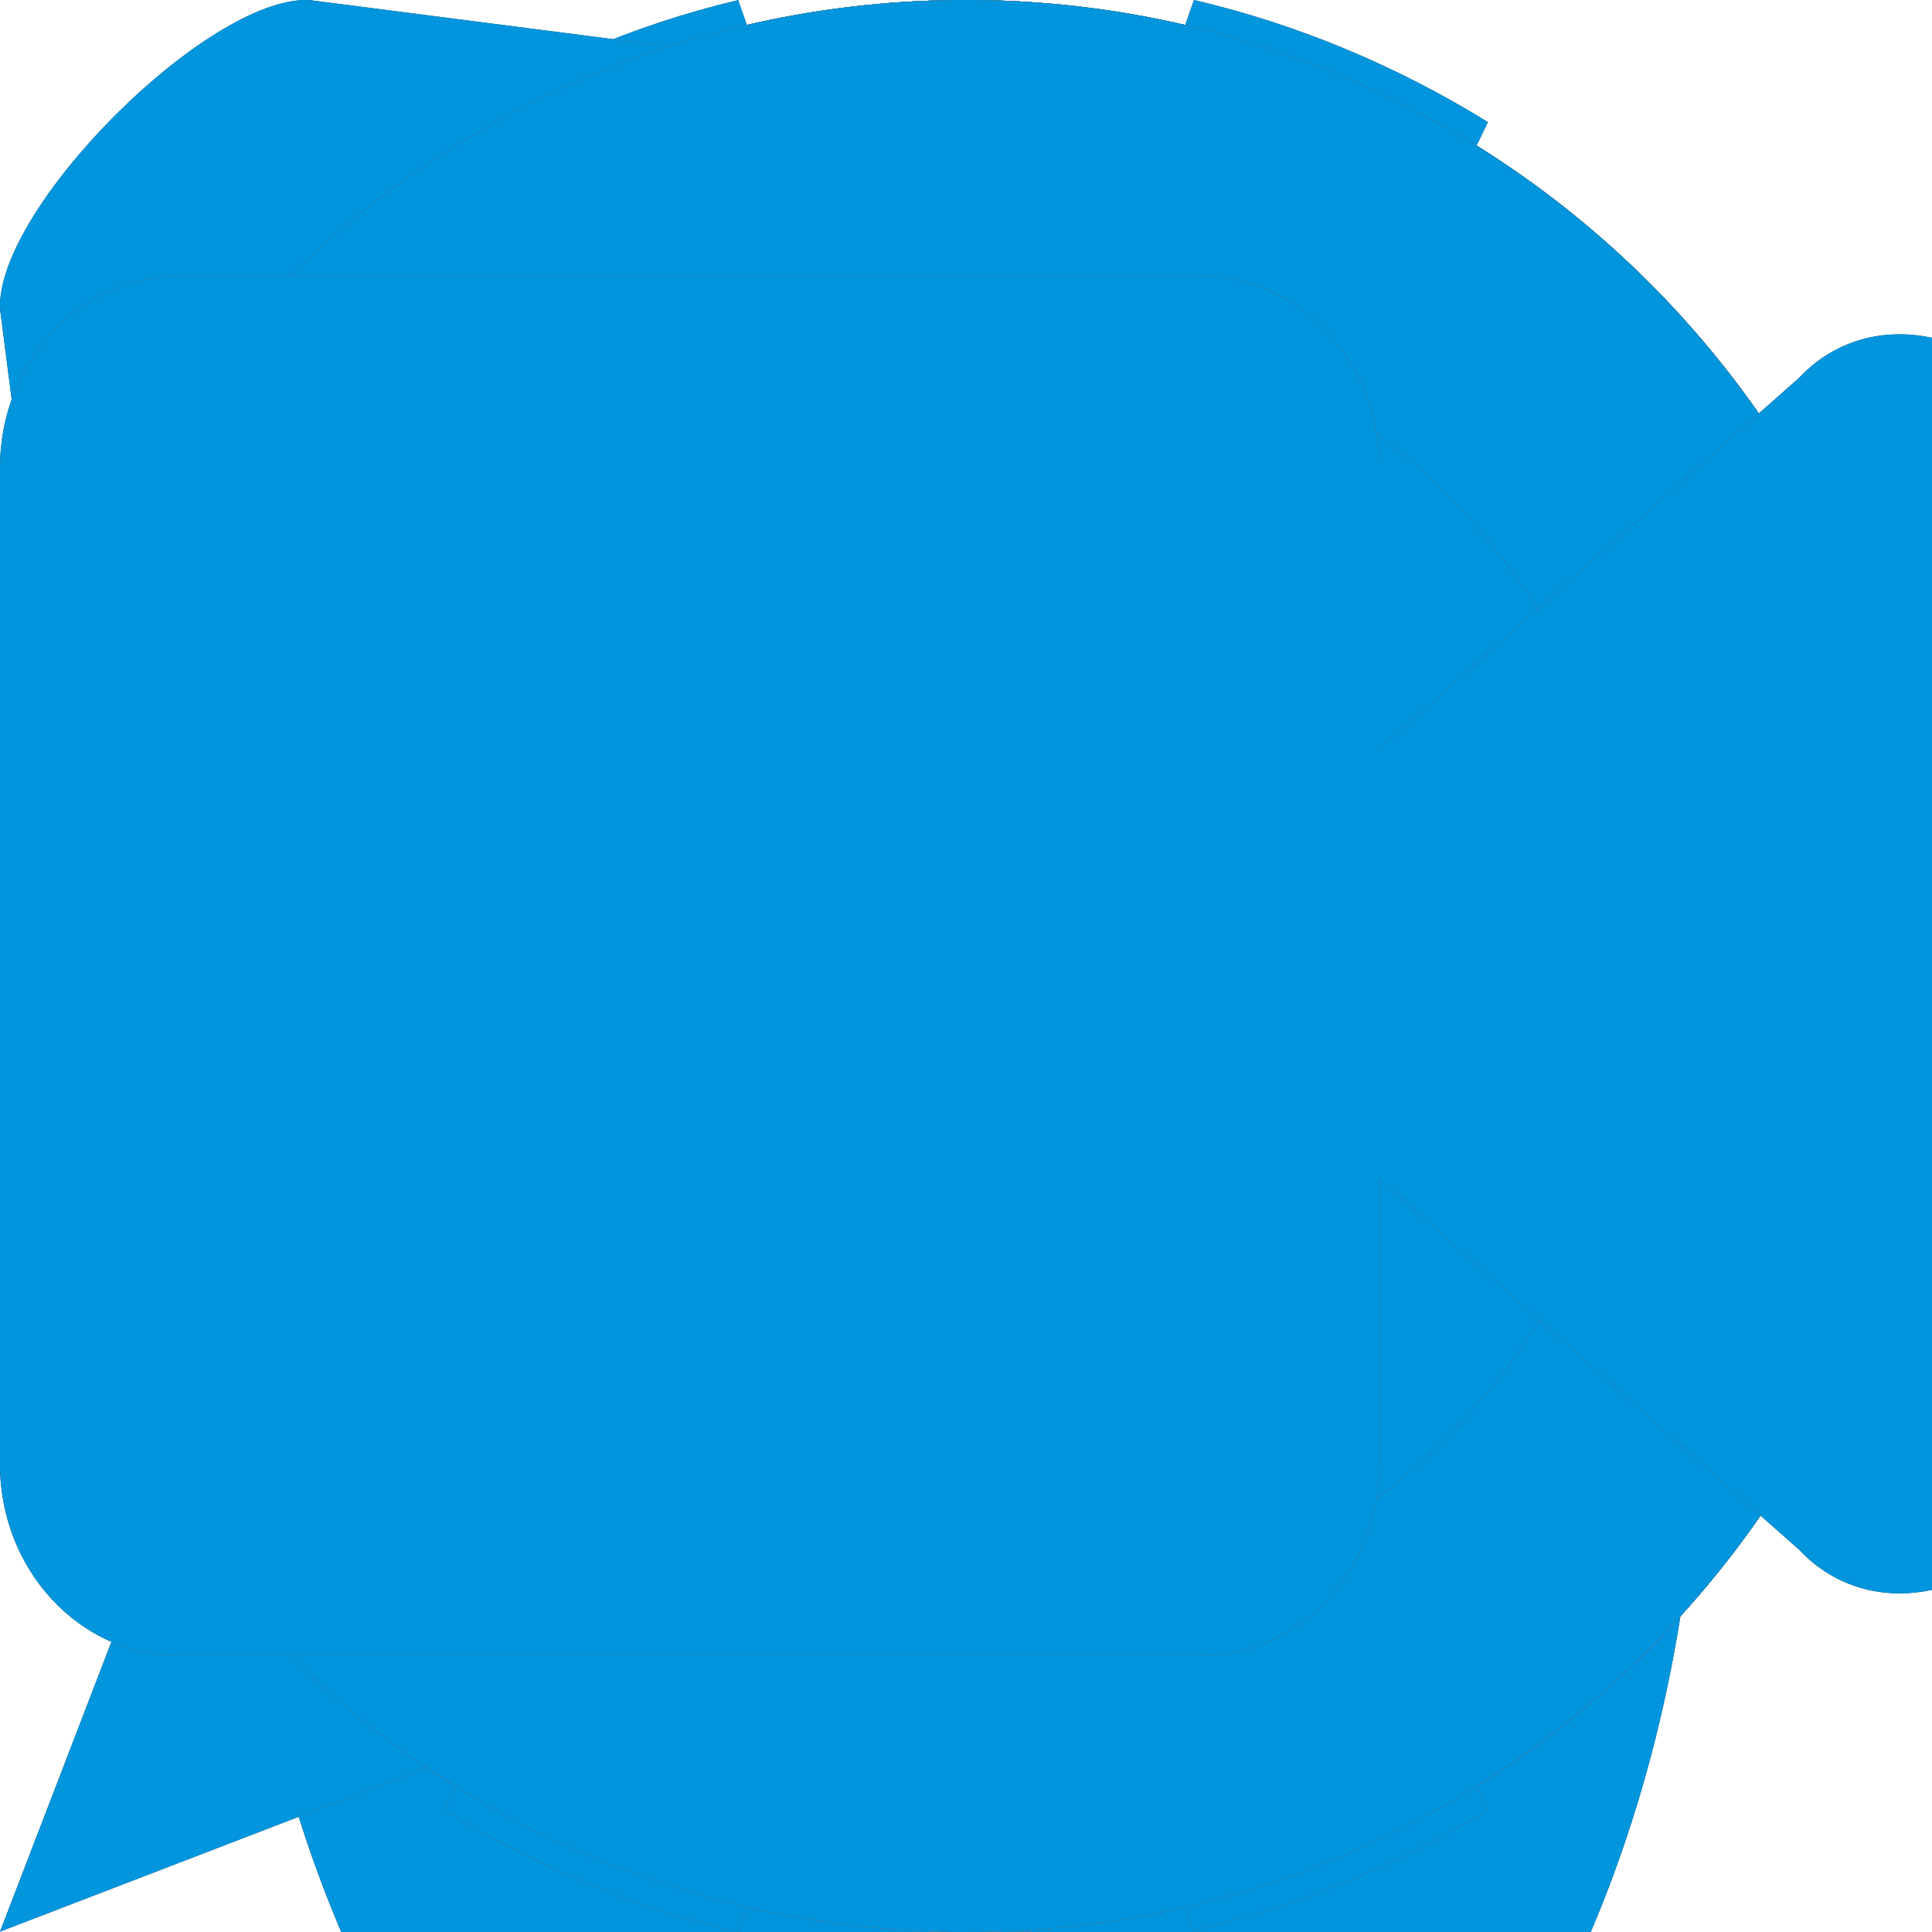 <?xml version="1.0"?>
<!-- This Source Code Form is subject to the terms of the Mozilla Public
   - License, v. 2.0. If a copy of the MPL was not distributed with this
   - file, You can obtain one at http://mozilla.org/MPL/2.0/. -->
<svg xmlns="http://www.w3.org/2000/svg"
     xmlns:xlink="http://www.w3.org/1999/xlink"
     x="0px" y="0px"
     viewBox="0 0 16 16"
     enable-background="new 0 0 16 16"
     xml:space="preserve">
<style>
use:not(:target) {
  display: none;
}

use {
  fill: #ccc;
}

use[id$="-hover"] {
  fill: #444;
}

use[id$="-active"] {
  fill: #0095dd;
}
</style>
<defs style="display:none">
  <path id="audio-shape" fill-rule="evenodd" clip-rule="evenodd" d="M11.429,6.857v2.286c0,1.894-1.535,3.429-3.429,3.429
    c-1.894,0-3.429-1.535-3.429-3.429V6.857H3.429v2.286c0,2.129,1.458,3.913,3.429,4.422v1.293H6.286
    c-0.746,0-1.379,0.477-1.615,1.143h6.658c-0.236-0.665-0.869-1.143-1.615-1.143H9.143v-1.293c1.971-0.508,3.429-2.292,3.429-4.422
    V6.857H11.429z M8,12c1.578,0,2.857-1.279,2.857-2.857V2.857C10.857,1.279,9.578,0,8,0C6.422,0,5.143,1.279,5.143,2.857v6.286
    C5.143,10.721,6.422,12,8,12z"/>
  <path id="block-shape" fill-rule="evenodd" clip-rule="evenodd" d="M8,0C3.582,0,0,3.582,0,8c0,4.418,3.582,8,8,8
    c4.418,0,8-3.582,8-8C16,3.582,12.418,0,8,0z M8,2.442c1.073,0,2.075,0.301,2.926,0.821l-7.673,7.673
    C2.718,10.085,2.408,9.079,2.408,8C2.408,4.931,4.911,2.442,8,2.442z M8,13.557c-1.073,0-2.075-0.301-2.926-0.821l7.673-7.673
    C13.282,5.915,13.592,6.921,13.592,8C13.592,11.069,11.089,13.557,8,13.557z"/>
  <path id="contacts-shape" fill-rule="evenodd" clip-rule="evenodd" d="M8,6.526c1.802,0,3.263-1.461,3.263-3.263
    C11.263,1.461,9.802,0,8,0C6.198,0,4.737,1.461,4.737,3.263C4.737,5.066,6.198,6.526,8,6.526z M14.067,11.421c0,0,0-0.001,0-0.001
    c0-1.676-1.397-3.119-3.419-3.807L8.001,10.26L5.354,7.613C3.331,8.3,1.933,9.744,1.933,11.42v0.001H1.93
    c0,1.679,0.328,3.246,0.896,4.579h10.348c0.568-1.333,0.896-2.9,0.896-4.579H14.067z"/>
  <g id="google-shape">
    <path fill-rule="evenodd" clip-rule="evenodd" d="M8.001,9.278c-0.9,0.03-1.989,0.454-2.144,1.274
      c-0.292,1.54,1.284,2.004,2.455,1.932c1.097-0.067,1.737-0.593,1.813-1.26c0.063-0.554-0.184-1.153-0.959-1.644
      c-0.142-0.09-0.28-0.185-0.413-0.282C8.504,9.291,8.25,9.27,8.001,9.278z"/>
    <path fill-rule="evenodd" clip-rule="evenodd" d="M7.381,3.409C6.638,3.64,6.32,4.405,6.627,5.61
      C6.908,6.708,7.78,7.322,8.569,7.104c0.77-0.213,0.987-1.021,0.847-1.873C9.201,3.929,8.261,3.136,7.381,3.409z"/>
    <path fill-rule="evenodd" clip-rule="evenodd" d="M8,0C3.582,0,0,3.582,0,8s3.582,8,8,8c4.418,0,8-3.582,8-8
      S12.418,0,8,0z M10.544,4.471c0.17,0.453,0.194,0.954,0.021,1.416c-0.163,0.436-0.495,0.811-0.982,1.096
      C9.307,7.146,9.167,7.351,9.151,7.548c-0.045,0.575,0.658,0.993,1.064,1.297c0.889,0.666,1.236,1.758,0.648,2.813
      c-0.562,1.007-1.901,1.457-3.322,1.462c-1.766-0.008-2.88-0.817-2.938-1.918C4.527,9.779,5.987,9.101,7.307,8.947
      c0.369-0.043,0.7-0.036,1.01-0.014C7.85,8.625,7.675,7.998,7.914,7.58c0.062-0.109,0.023-0.072-0.095-0.054
      C6.739,7.689,5.628,6.985,5.367,5.92c-0.132-0.54-0.05-1.105,0.156-1.547C5.97,3.413,6.964,2.88,8.067,2.88
      c1.147,0,2.209,0,3.334,0.009L10.612,3.4H9.714C10.093,3.665,10.384,4.046,10.544,4.471z"/>
  </g>
  <path id="history-shape" fill-rule="evenodd" clip-rule="evenodd" d="M8,16c-4.418,0-8-3.582-8-8c0-4.418,3.582-8,8-8
    c4.418,0,8,3.582,8,8C16,12.418,12.418,16,8,16z M8,2.442C4.911,2.442,2.408,4.931,2.408,8c0,3.069,2.504,5.557,5.592,5.557
    S13.592,11.069,13.592,8C13.592,4.931,11.089,2.442,8,2.442z M7.649,9.048C7.206,8.899,6.882,8.493,6.882,8V4.645
    c0-0.618,0.501-1.119,1.118-1.119c0.618,0,1.119,0.501,1.119,1.119v3.078c1.176,1.22,2.237,3.633,2.237,3.633
    S8.844,10.252,7.649,9.048z"/>
  <path id="precall-shape" fill-rule="evenodd" clip-rule="evenodd" d="M8.014,0.003c-4.411,0-7.987,3.576-7.987,7.986
    c0,1.642,0.496,3.168,1.346,4.437L0,15.997l3.568-1.372c1.271,0.853,2.8,1.352,4.446,1.352c4.411,0,7.986-3.576,7.986-7.987
    C16,3.579,12.424,0.003,8.014,0.003z"/>
  <path id="settings-shape" fill-rule="evenodd" clip-rule="evenodd" d="M14.77,8c0,0.804,0.262,1.548,0.634,1.678L16,9.887
    c-0.205,0.874-0.553,1.692-1.011,2.434l-0.567-0.272c-0.355-0.171-1.066,0.17-1.635,0.738c-0.569,0.569-0.909,1.279-0.738,1.635
    l0.273,0.568c-0.741,0.46-1.566,0.79-2.438,0.998l-0.205-0.584c-0.13-0.372-0.874-0.634-1.678-0.634s-1.548,0.262-1.678,0.634
    l-0.209,0.596c-0.874-0.205-1.692-0.553-2.434-1.011l0.272-0.567c0.171-0.355-0.17-1.066-0.739-1.635
    c-0.568-0.568-1.279-0.909-1.635-0.738l-0.568,0.273c-0.46-0.741-0.79-1.566-0.998-2.439l0.584-0.205
    C0.969,9.547,1.231,8.804,1.231,8c0-0.804-0.262-1.548-0.634-1.678L0,6.112c0.206-0.874,0.565-1.685,1.025-2.427l0.554,0.266
    c0.355,0.171,1.066-0.17,1.635-0.738c0.569-0.568,0.909-1.28,0.739-1.635L3.686,1.025c0.742-0.46,1.553-0.818,2.427-1.024
    l0.209,0.596C6.453,0.969,7.197,1.23,8.001,1.23s1.548-0.262,1.678-0.634l0.209-0.596c0.874,0.205,1.692,0.553,2.434,1.011
    l-0.272,0.567c-0.171,0.355,0.17,1.066,0.738,1.635c0.569,0.568,1.279,0.909,1.635,0.738l0.568-0.273
    c0.46,0.741,0.79,1.566,0.998,2.438l-0.584,0.205C15.032,6.452,14.77,7.196,14.77,8z M8.001,3.661C5.604,3.661,3.661,5.603,3.661,8
    c0,2.397,1.943,4.34,4.339,4.34c2.397,0,4.339-1.943,4.339-4.34C12.34,5.603,10.397,3.661,8.001,3.661z"/>
  <path id="tag-shape" fill-rule="evenodd" clip-rule="evenodd" d="M15.578,7.317L9.659,1.398
    C9.374,1.033,8.955,0.777,8.471,0.761L2.556,0C1.72-0.027-0.027,1.72,0,2.556l0.761,5.916c0.016,0.484,0.272,0.902,0.637,1.188
    l5.919,5.919c0.591,0.591,1.584,0.557,2.218-0.076l5.966-5.966C16.135,8.902,16.169,7.909,15.578,7.317z M4.222,4.163
    c-0.511,0.511-1.339,0.511-1.85,0c-0.511-0.511-0.511-1.339,0-1.85c0.511-0.511,1.339-0.511,1.85,0
    C4.733,2.823,4.733,3.652,4.222,4.163z"/>
  <path id="unblock-shape" fill-rule="evenodd" clip-rule="evenodd" d="M8,16c-4.418,0-8-3.582-8-8c0-4.418,3.582-8,8-8
    c4.418,0,8,3.582,8,8C16,12.418,12.418,16,8,16z M8,2.442C4.911,2.442,2.408,4.931,2.408,8c0,3.069,2.504,5.557,5.592,5.557
    S13.592,11.069,13.592,8C13.592,4.931,11.089,2.442,8,2.442z"/>
  <path id="video-shape" fill-rule="evenodd" clip-rule="evenodd" d="M14.9,3.129l-3.476,3.073V3.873c0-0.877-0.663-1.587-1.482-1.587
    H1.482C0.663,2.286,0,2.996,0,3.873v8.254c0,0.877,0.663,1.587,1.482,1.587h8.461c0.818,0,1.482-0.711,1.482-1.587V9.762
    l3.476,3.073c0.3,0.321,0.714,0.416,1.1,0.331V2.798C15.614,2.713,15.2,2.808,14.9,3.129z"/>
</defs>
<use id="audio"               xlink:href="#audio-shape"/>
<use id="audio-hover"         xlink:href="#audio-shape"/>
<use id="audio-active"        xlink:href="#audio-shape"/>
<use id="block"               xlink:href="#block-shape"/>
<use id="block-hover"         xlink:href="#block-shape"/>
<use id="block-active"        xlink:href="#block-shape"/>
<use id="contacts"            xlink:href="#contacts-shape"/>
<use id="contacts-hover"      xlink:href="#contacts-shape"/>
<use id="contacts-active"     xlink:href="#contacts-shape"/>
<use id="google"              xlink:href="#google-shape"/>
<use id="google-hover"        xlink:href="#google-shape"/>
<use id="google-active"       xlink:href="#google-shape"/>
<use id="history"             xlink:href="#history-shape"/>
<use id="history-hover"       xlink:href="#history-shape"/>
<use id="history-active"      xlink:href="#history-shape"/>
<use id="precall"             xlink:href="#precall-shape"/>
<use id="precall-hover"       xlink:href="#precall-shape"/>
<use id="precall-active"      xlink:href="#precall-shape"/>
<use id="settings"            xlink:href="#settings-shape"/>
<use id="settings-hover"      xlink:href="#settings-shape"/>
<use id="settings-active"     xlink:href="#settings-shape"/>
<use id="tag"                 xlink:href="#tag-shape"/>
<use id="tag-hover"           xlink:href="#tag-shape"/>
<use id="tag-active"          xlink:href="#tag-shape"/>
<use id="unblock"             xlink:href="#unblock-shape"/>
<use id="unblock-hover"       xlink:href="#unblock-shape"/>
<use id="unblock-active"      xlink:href="#unblock-shape"/>
<use id="video"               xlink:href="#video-shape"/>
<use id="video-hover"         xlink:href="#video-shape"/>
<use id="video-active"        xlink:href="#video-shape"/>
</svg>
